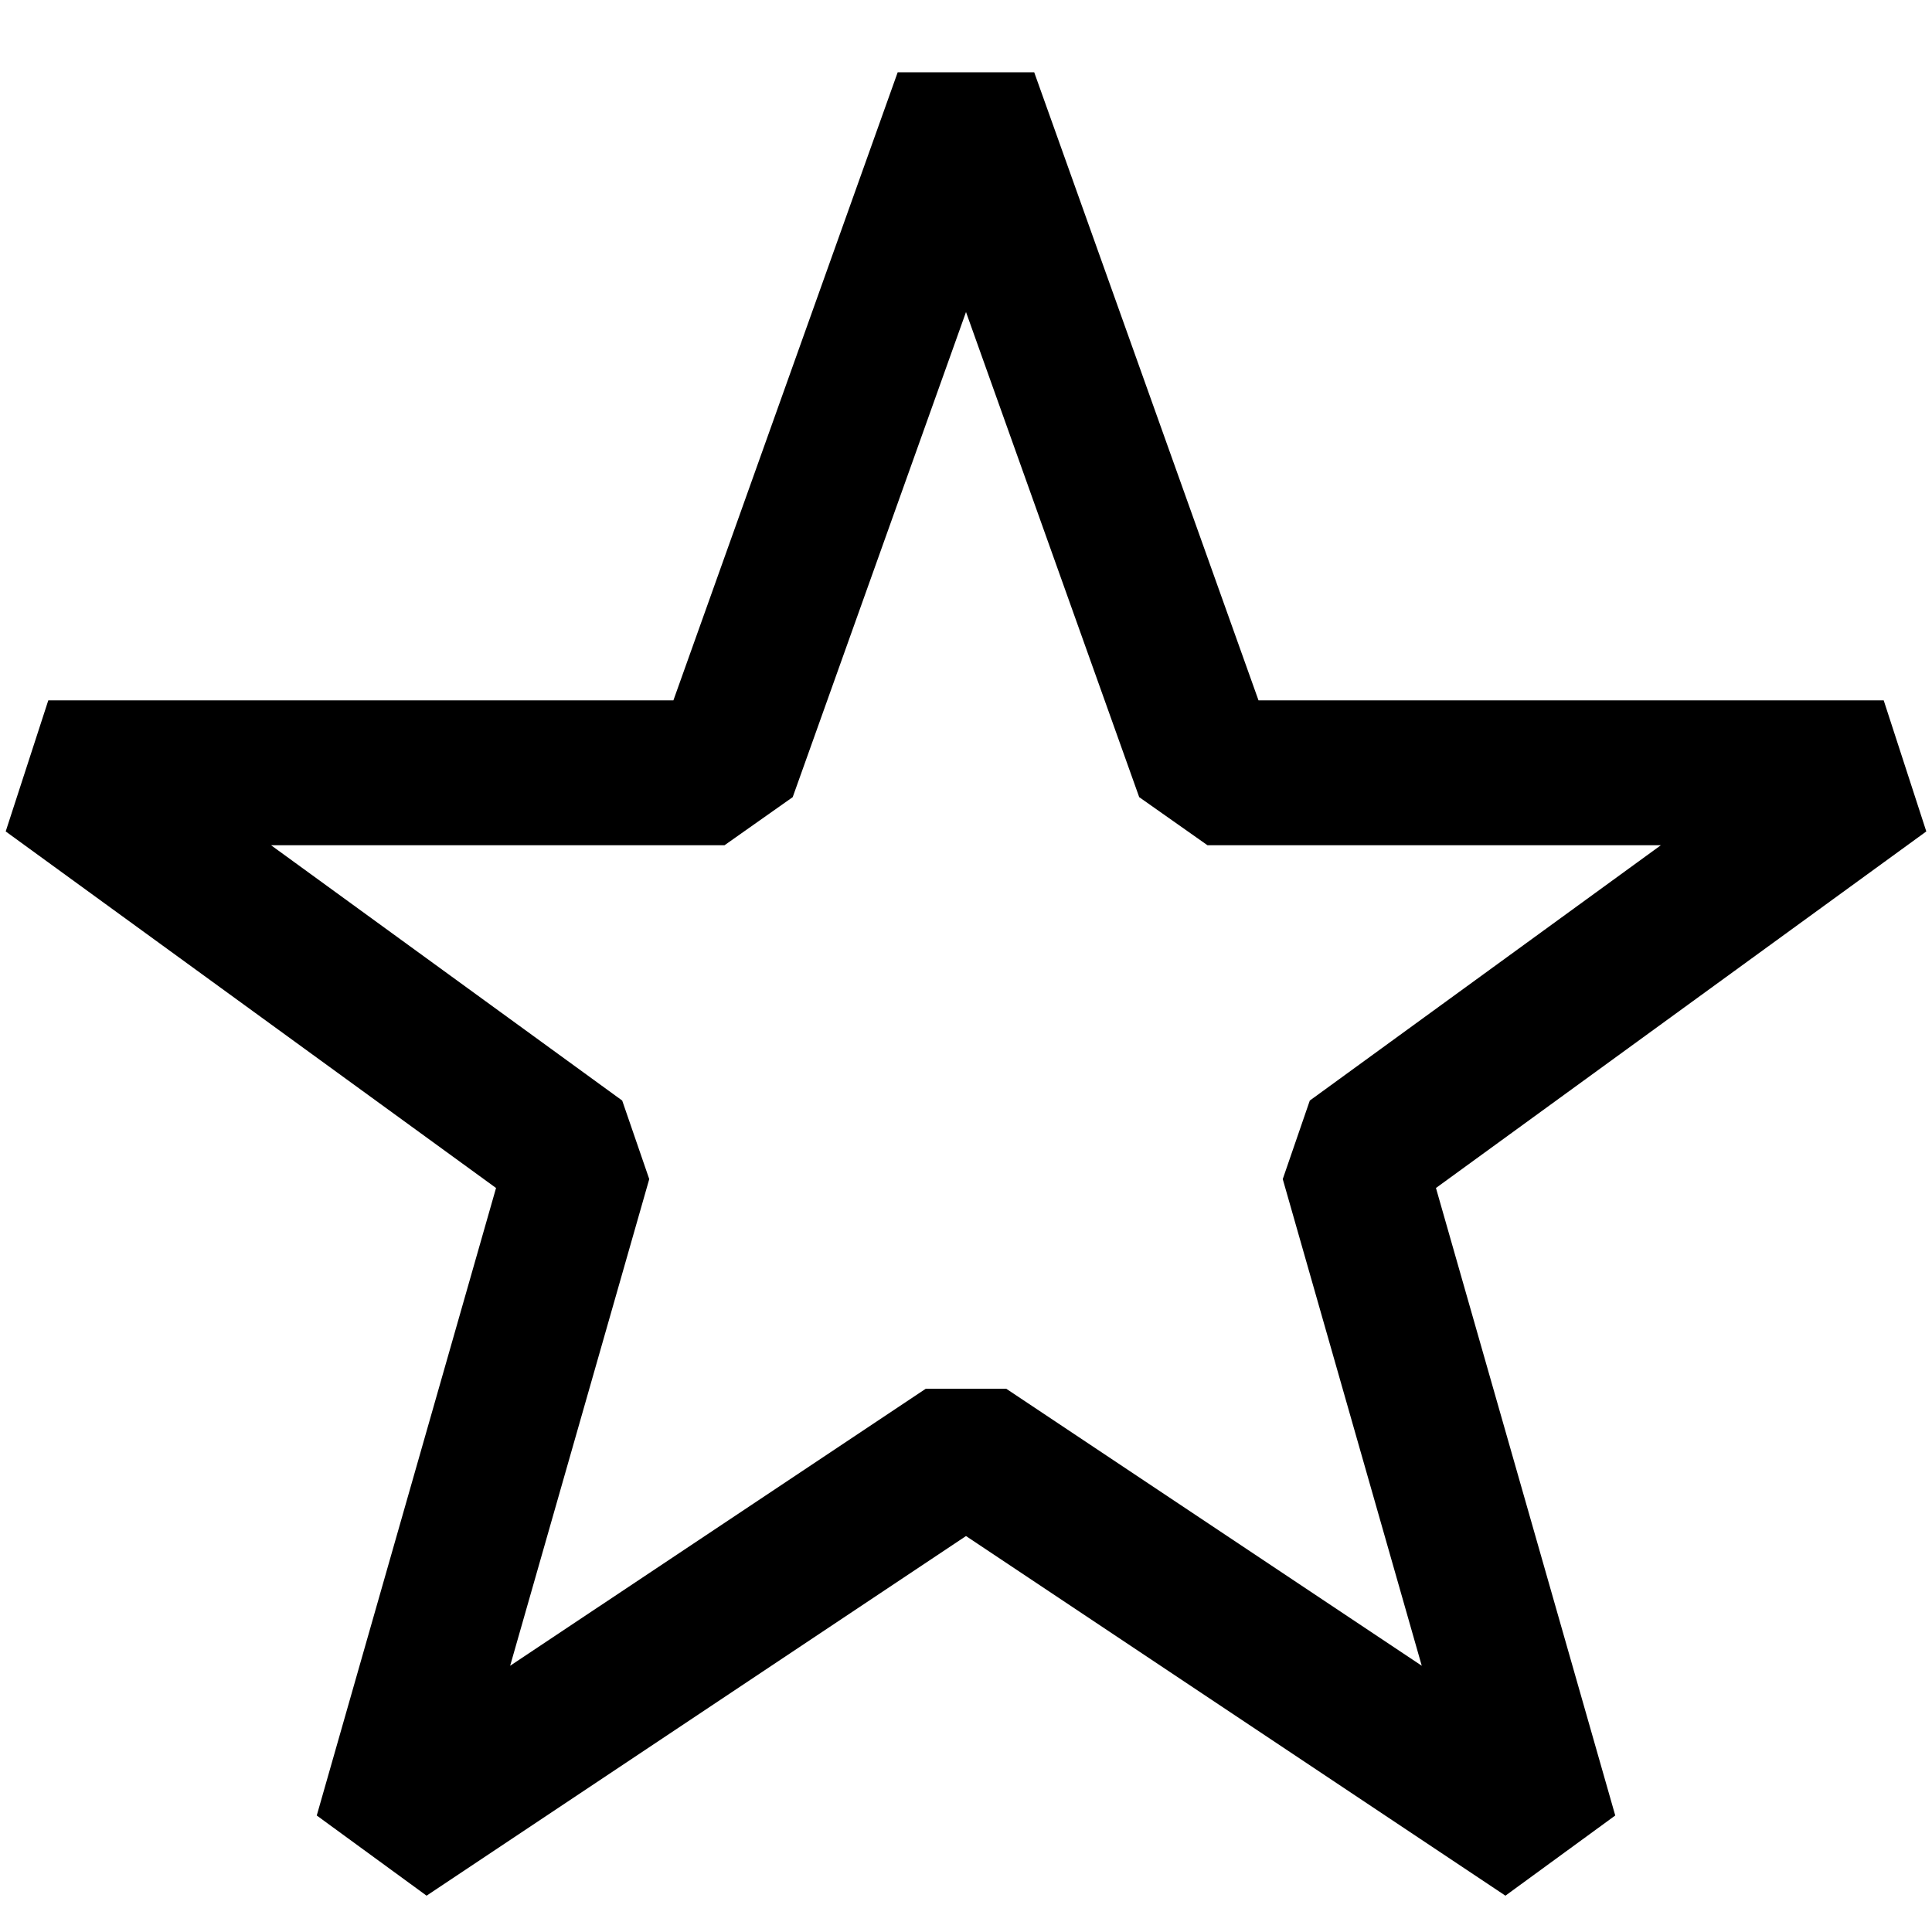 <svg width="20" height="20" viewBox="0 0 20 20" fill="none" xmlns="http://www.w3.org/2000/svg">
<path fill-rule="evenodd" clip-rule="evenodd" d="M10 3.23L8.206 8.252L7.5 8.75H2.806L6.441 11.393L6.721 12.206L5.281 17.244L9.584 14.376H10.416L14.718 17.244L13.279 12.206L13.559 11.393L17.193 8.75H12.5L11.793 8.252L10 3.23ZM6.971 7.25L9.293 0.748H10.706L13.028 7.25H19.5L19.941 8.607L14.865 12.298L16.721 18.794L15.584 19.624L10 15.901L4.416 19.624L3.279 18.794L5.135 12.298L0.059 8.607L0.5 7.25H6.971Z" fill="black"/>
</svg>
